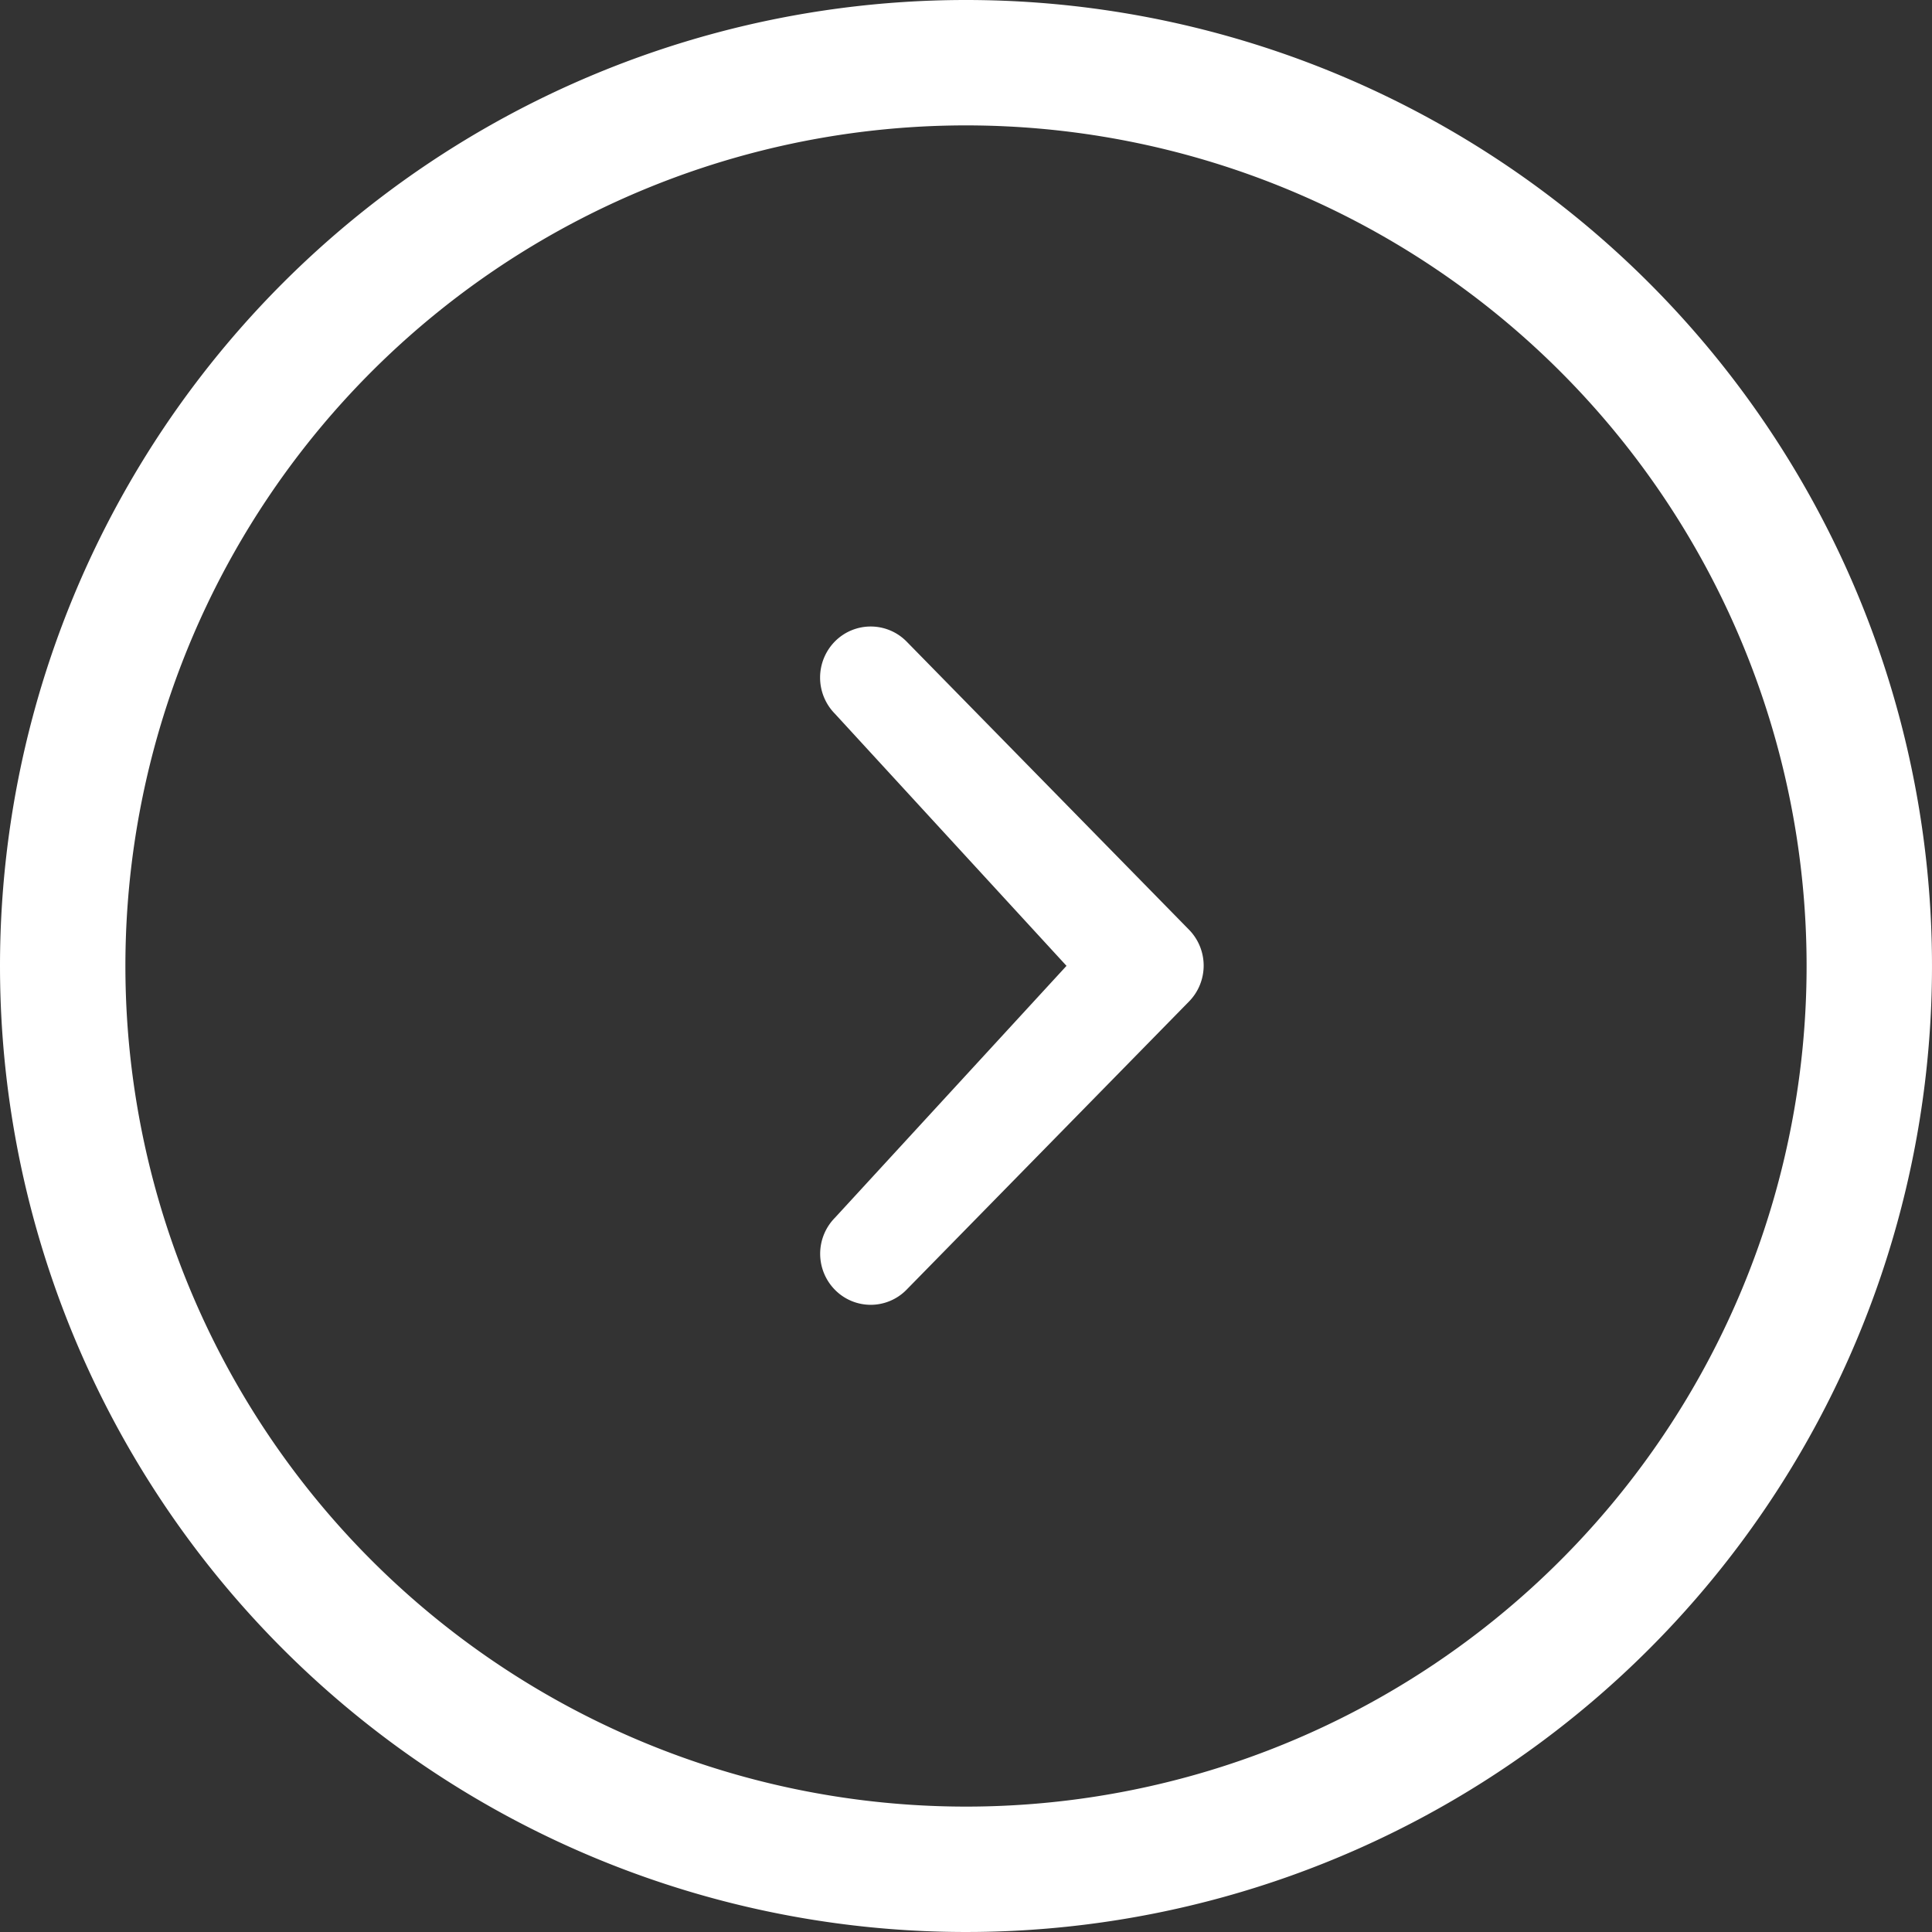 <svg xmlns="http://www.w3.org/2000/svg" viewBox="0 0 32 32">
  <rect x="0" y="0" width="32" height="32" fill="#333333" stroke="none"/>
  <defs>
    <style>
      .cls-1 {
        fill: #fff;
      }
    </style>
  </defs>
  <path id="chevron-with-circle-right" class="cls-1" d="M18.307,16.64,14.47,12.463a.853.853,0,0,1,0-1.2.834.834,0,0,1,1.183,0l4.678,4.773a.85.85,0,0,1,0,1.195l-4.678,4.773a.83.83,0,0,1-1.183,0,.85.85,0,0,1,0-1.195l3.836-4.173ZM16.64.64a16,16,0,1,1-16,16,16,16,0,0,1,16-16Zm0,29.923A13.923,13.923,0,1,0,2.717,16.64,13.923,13.923,0,0,0,16.64,30.563Z" transform="translate(-0.64 -0.64)"/>
</svg>
